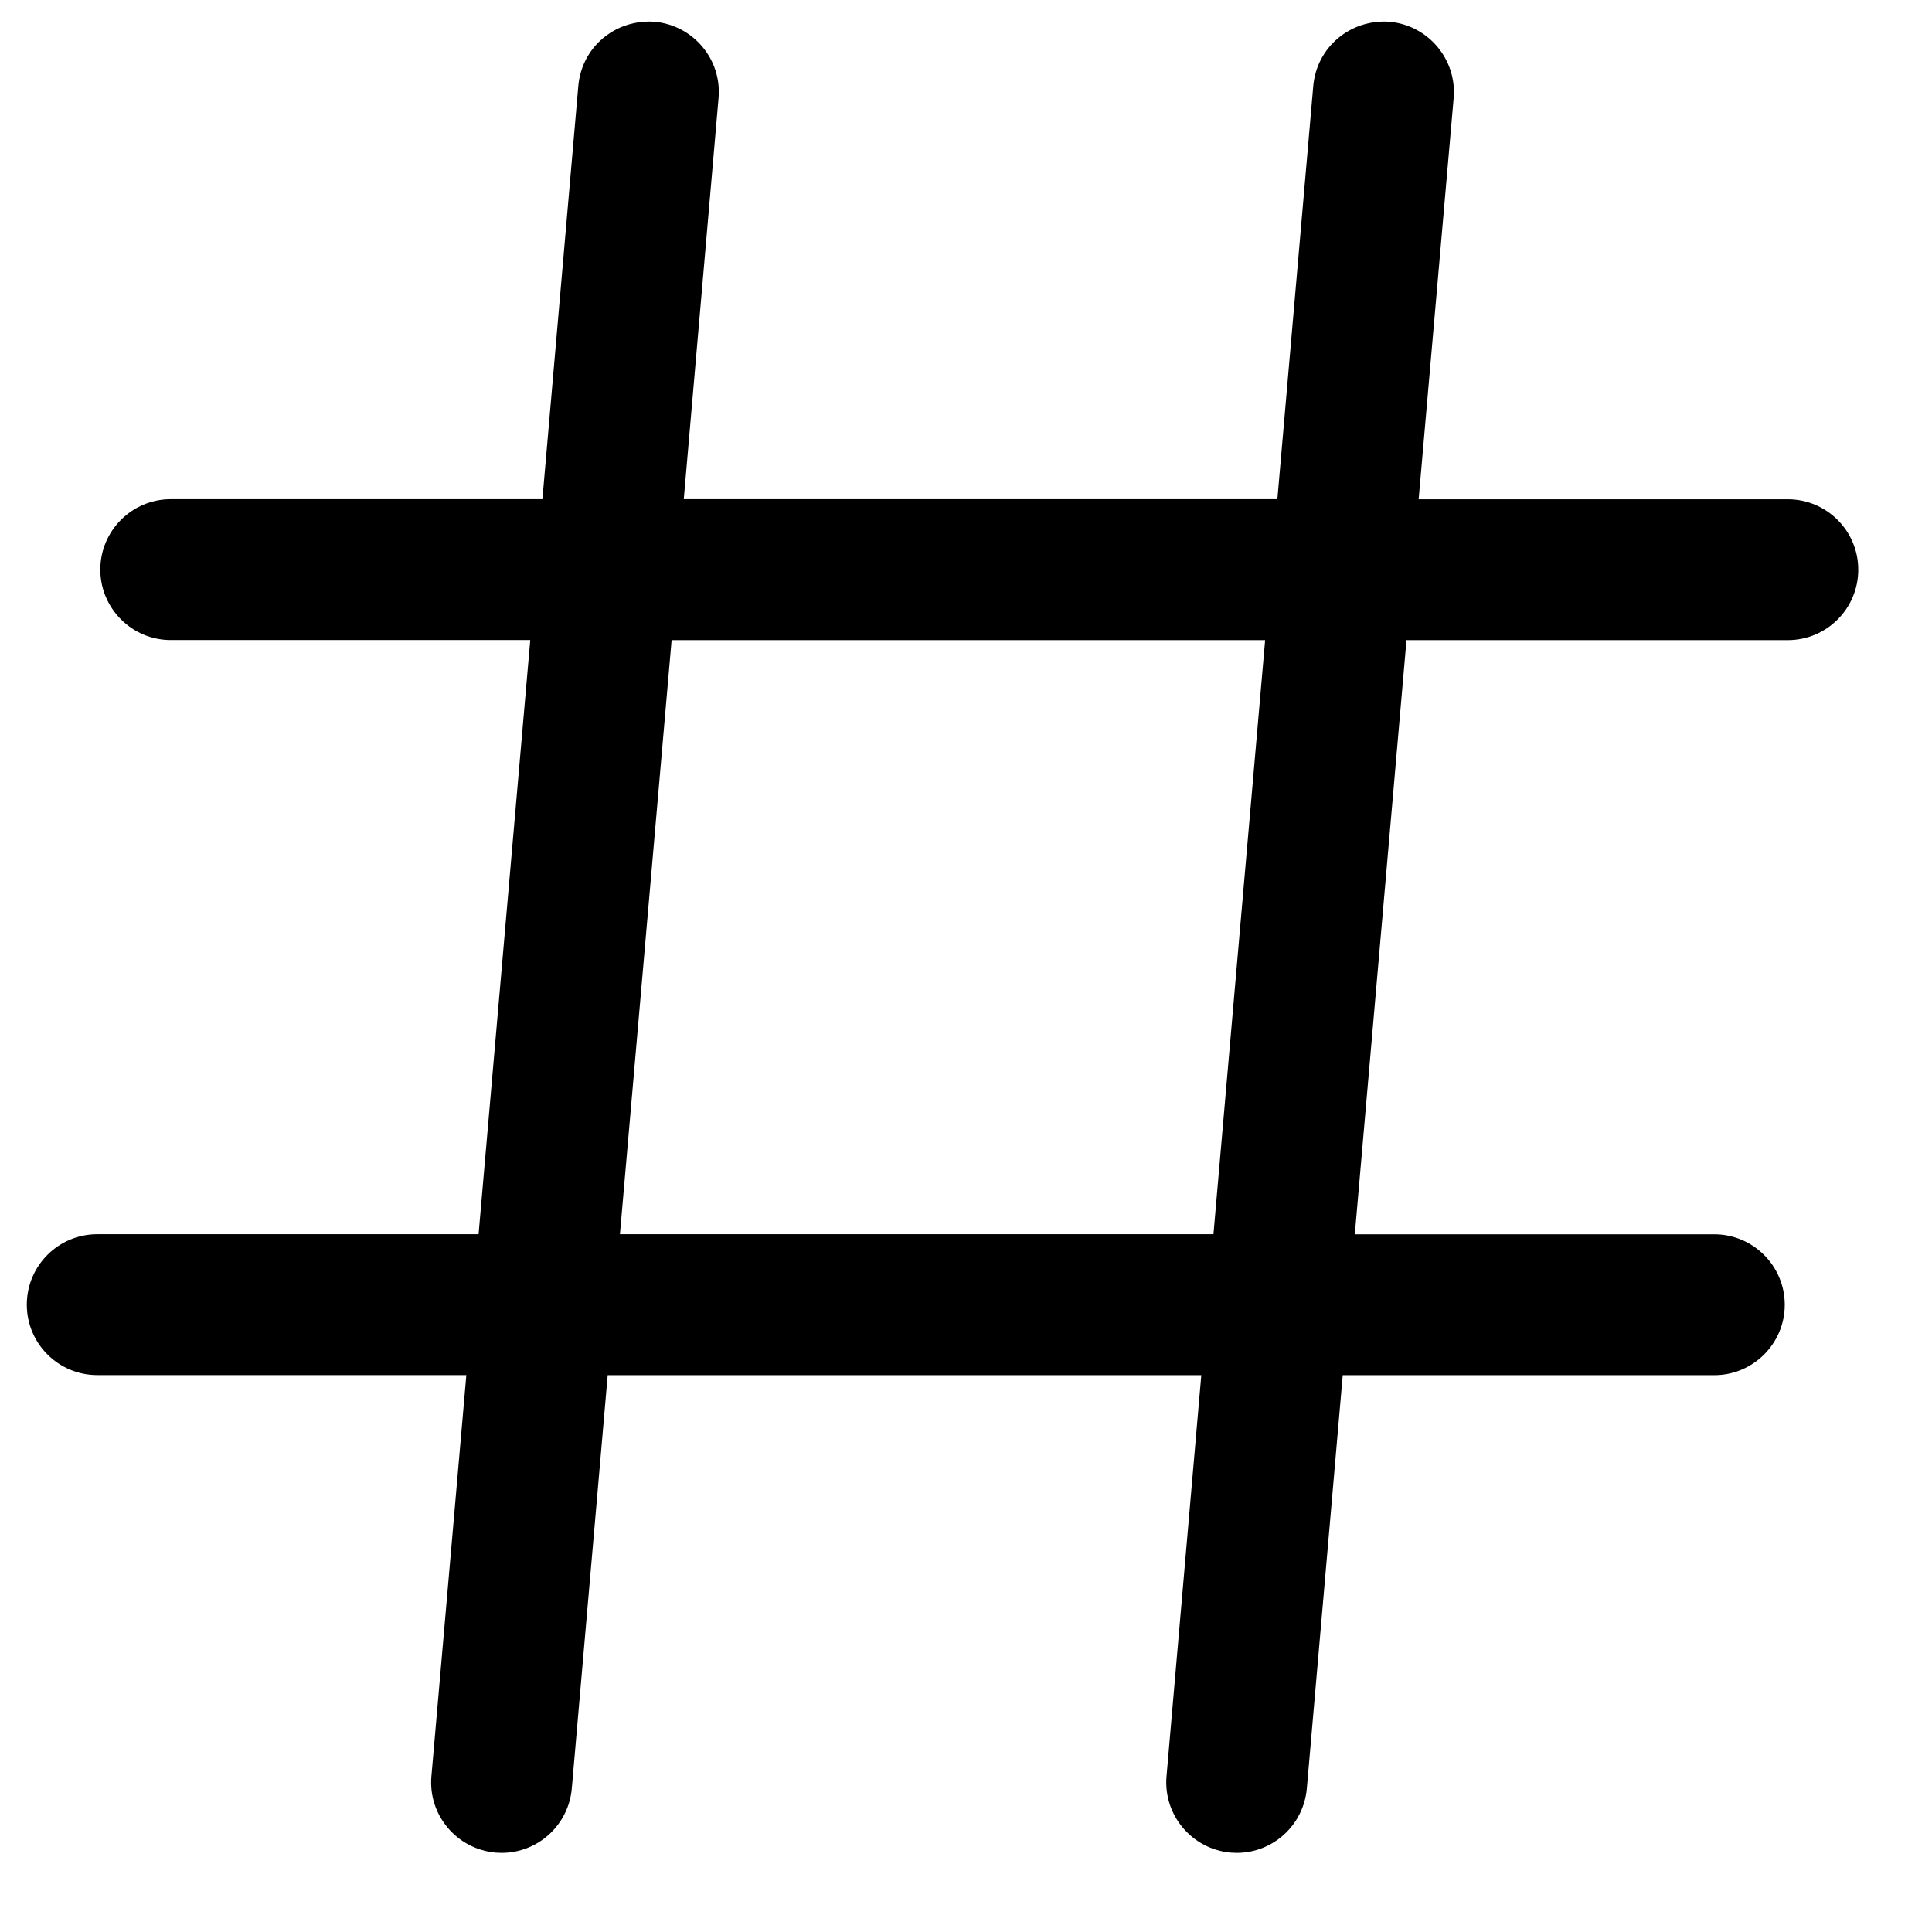 <svg width="24" height="24" viewBox="0 0 24 24" fill="none" xmlns="http://www.w3.org/2000/svg">
<path d="M22.209 6.202H17.623L18.058 1.218C18.099 0.737 17.742 0.314 17.262 0.27C16.775 0.235 16.357 0.585 16.314 1.067L15.868 6.201H8.494L8.926 1.219C8.969 0.737 8.611 0.314 8.133 0.27C7.643 0.235 7.226 0.585 7.184 1.067L6.738 6.201H2.121C1.638 6.201 1.246 6.594 1.246 7.076C1.246 7.557 1.638 7.951 2.121 7.951H6.587L5.945 15.332H1.208C0.725 15.332 0.333 15.724 0.333 16.207C0.333 16.69 0.725 17.082 1.208 17.082H5.793L5.359 22.066C5.317 22.547 5.674 22.97 6.155 23.014L6.232 23.017C6.681 23.017 7.063 22.673 7.103 22.217L7.549 17.083H14.923L14.491 22.065C14.449 22.547 14.806 22.97 15.287 23.014L15.364 23.017C15.813 23.017 16.194 22.673 16.234 22.217L16.68 17.083H21.296C21.778 17.083 22.171 16.69 22.171 16.208C22.171 15.726 21.778 15.333 21.296 15.333H16.83L17.472 7.952H22.209C22.692 7.952 23.084 7.56 23.084 7.077C23.084 6.594 22.692 6.202 22.209 6.202ZM15.074 15.332H7.701L8.343 7.952H15.716L15.074 15.332Z" fill="black"/>
</svg>
